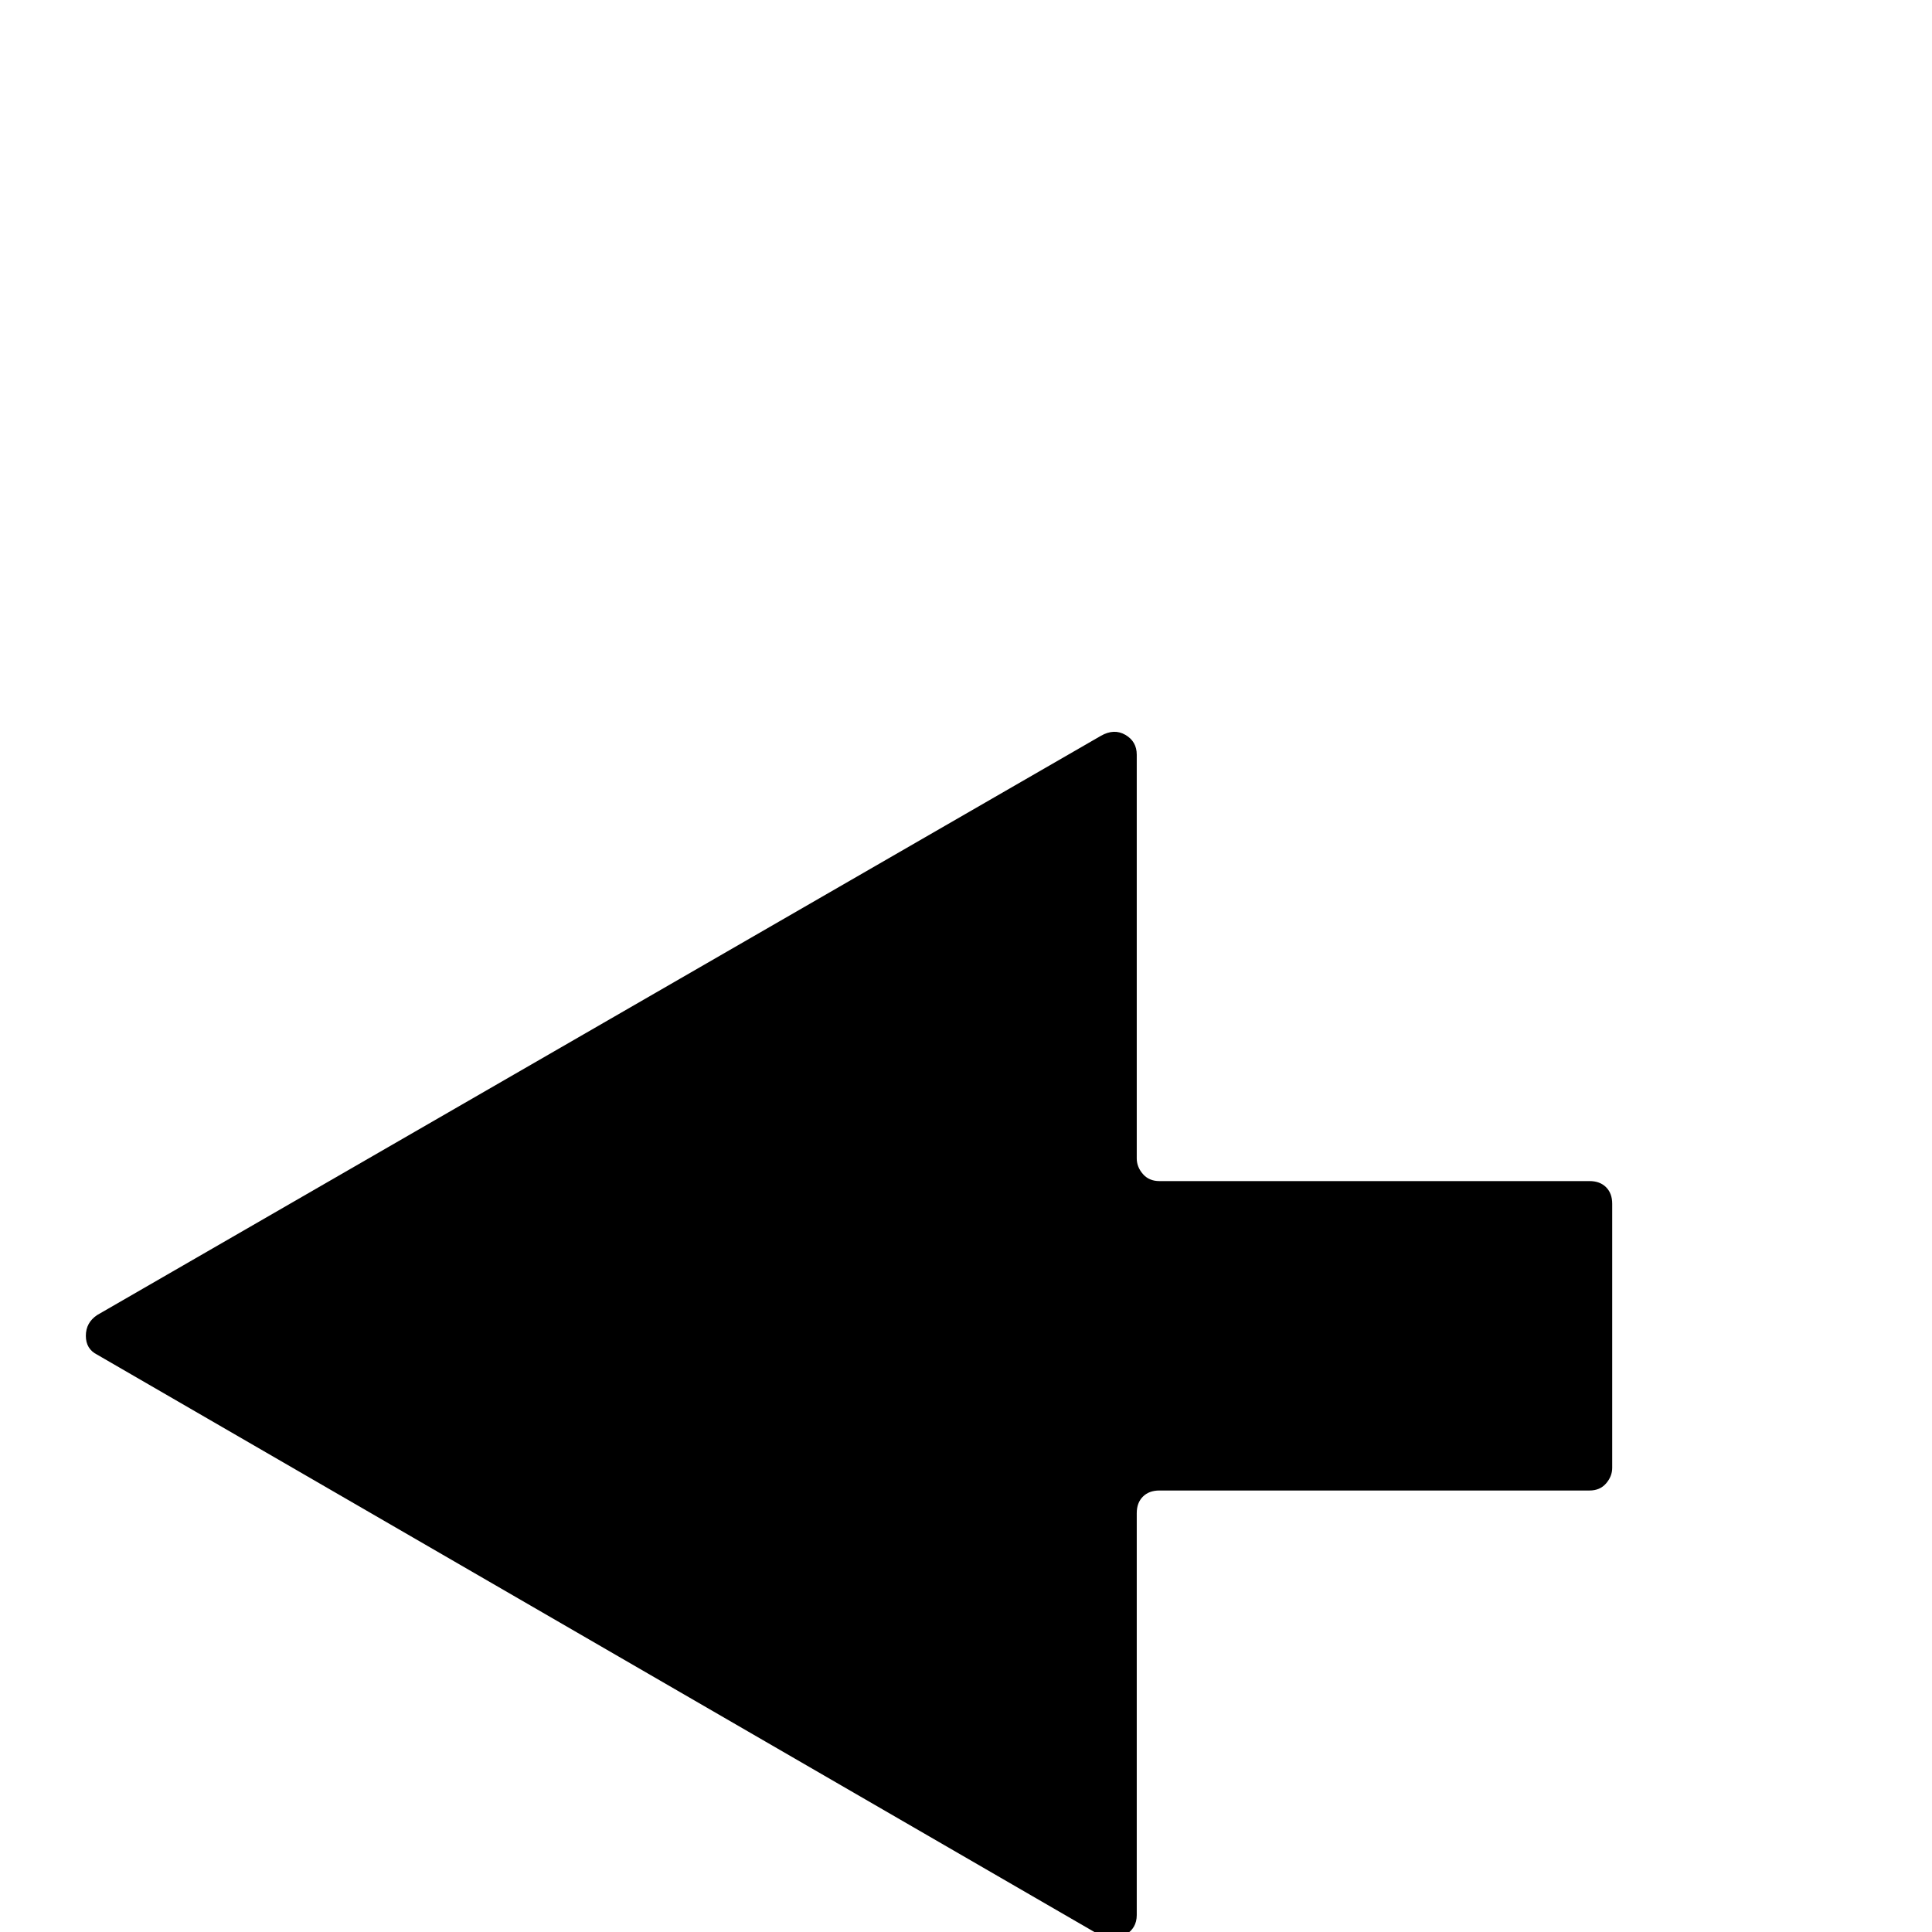 <?xml version="1.0" standalone="no"?>
<!DOCTYPE svg PUBLIC "-//W3C//DTD SVG 1.1//EN" "http://www.w3.org/Graphics/SVG/1.1/DTD/svg11.dtd" >
<svg xmlns="http://www.w3.org/2000/svg" xmlns:xlink="http://www.w3.org/1999/xlink" version="1.1" viewBox="0 -410 2048 2048">
  <g transform="matrix(1 0 0 -1 0 1638)">
   <path fill="currentColor"
d="M103 654l1064 614q14 8 26 1t12 -21v-428q0 -9 6.5 -16.5t17.5 -7.5h456q11 0 17.5 -6.5t6.5 -17.5v-280q0 -9 -6.5 -16.5t-17.5 -7.5h-456q-11 0 -17.5 -6.5t-6.5 -17.5v-426q0 -14 -12 -21t-26 -1l-1064 616q-12 6 -12 20t12 22z" />
  </g>

</svg>
